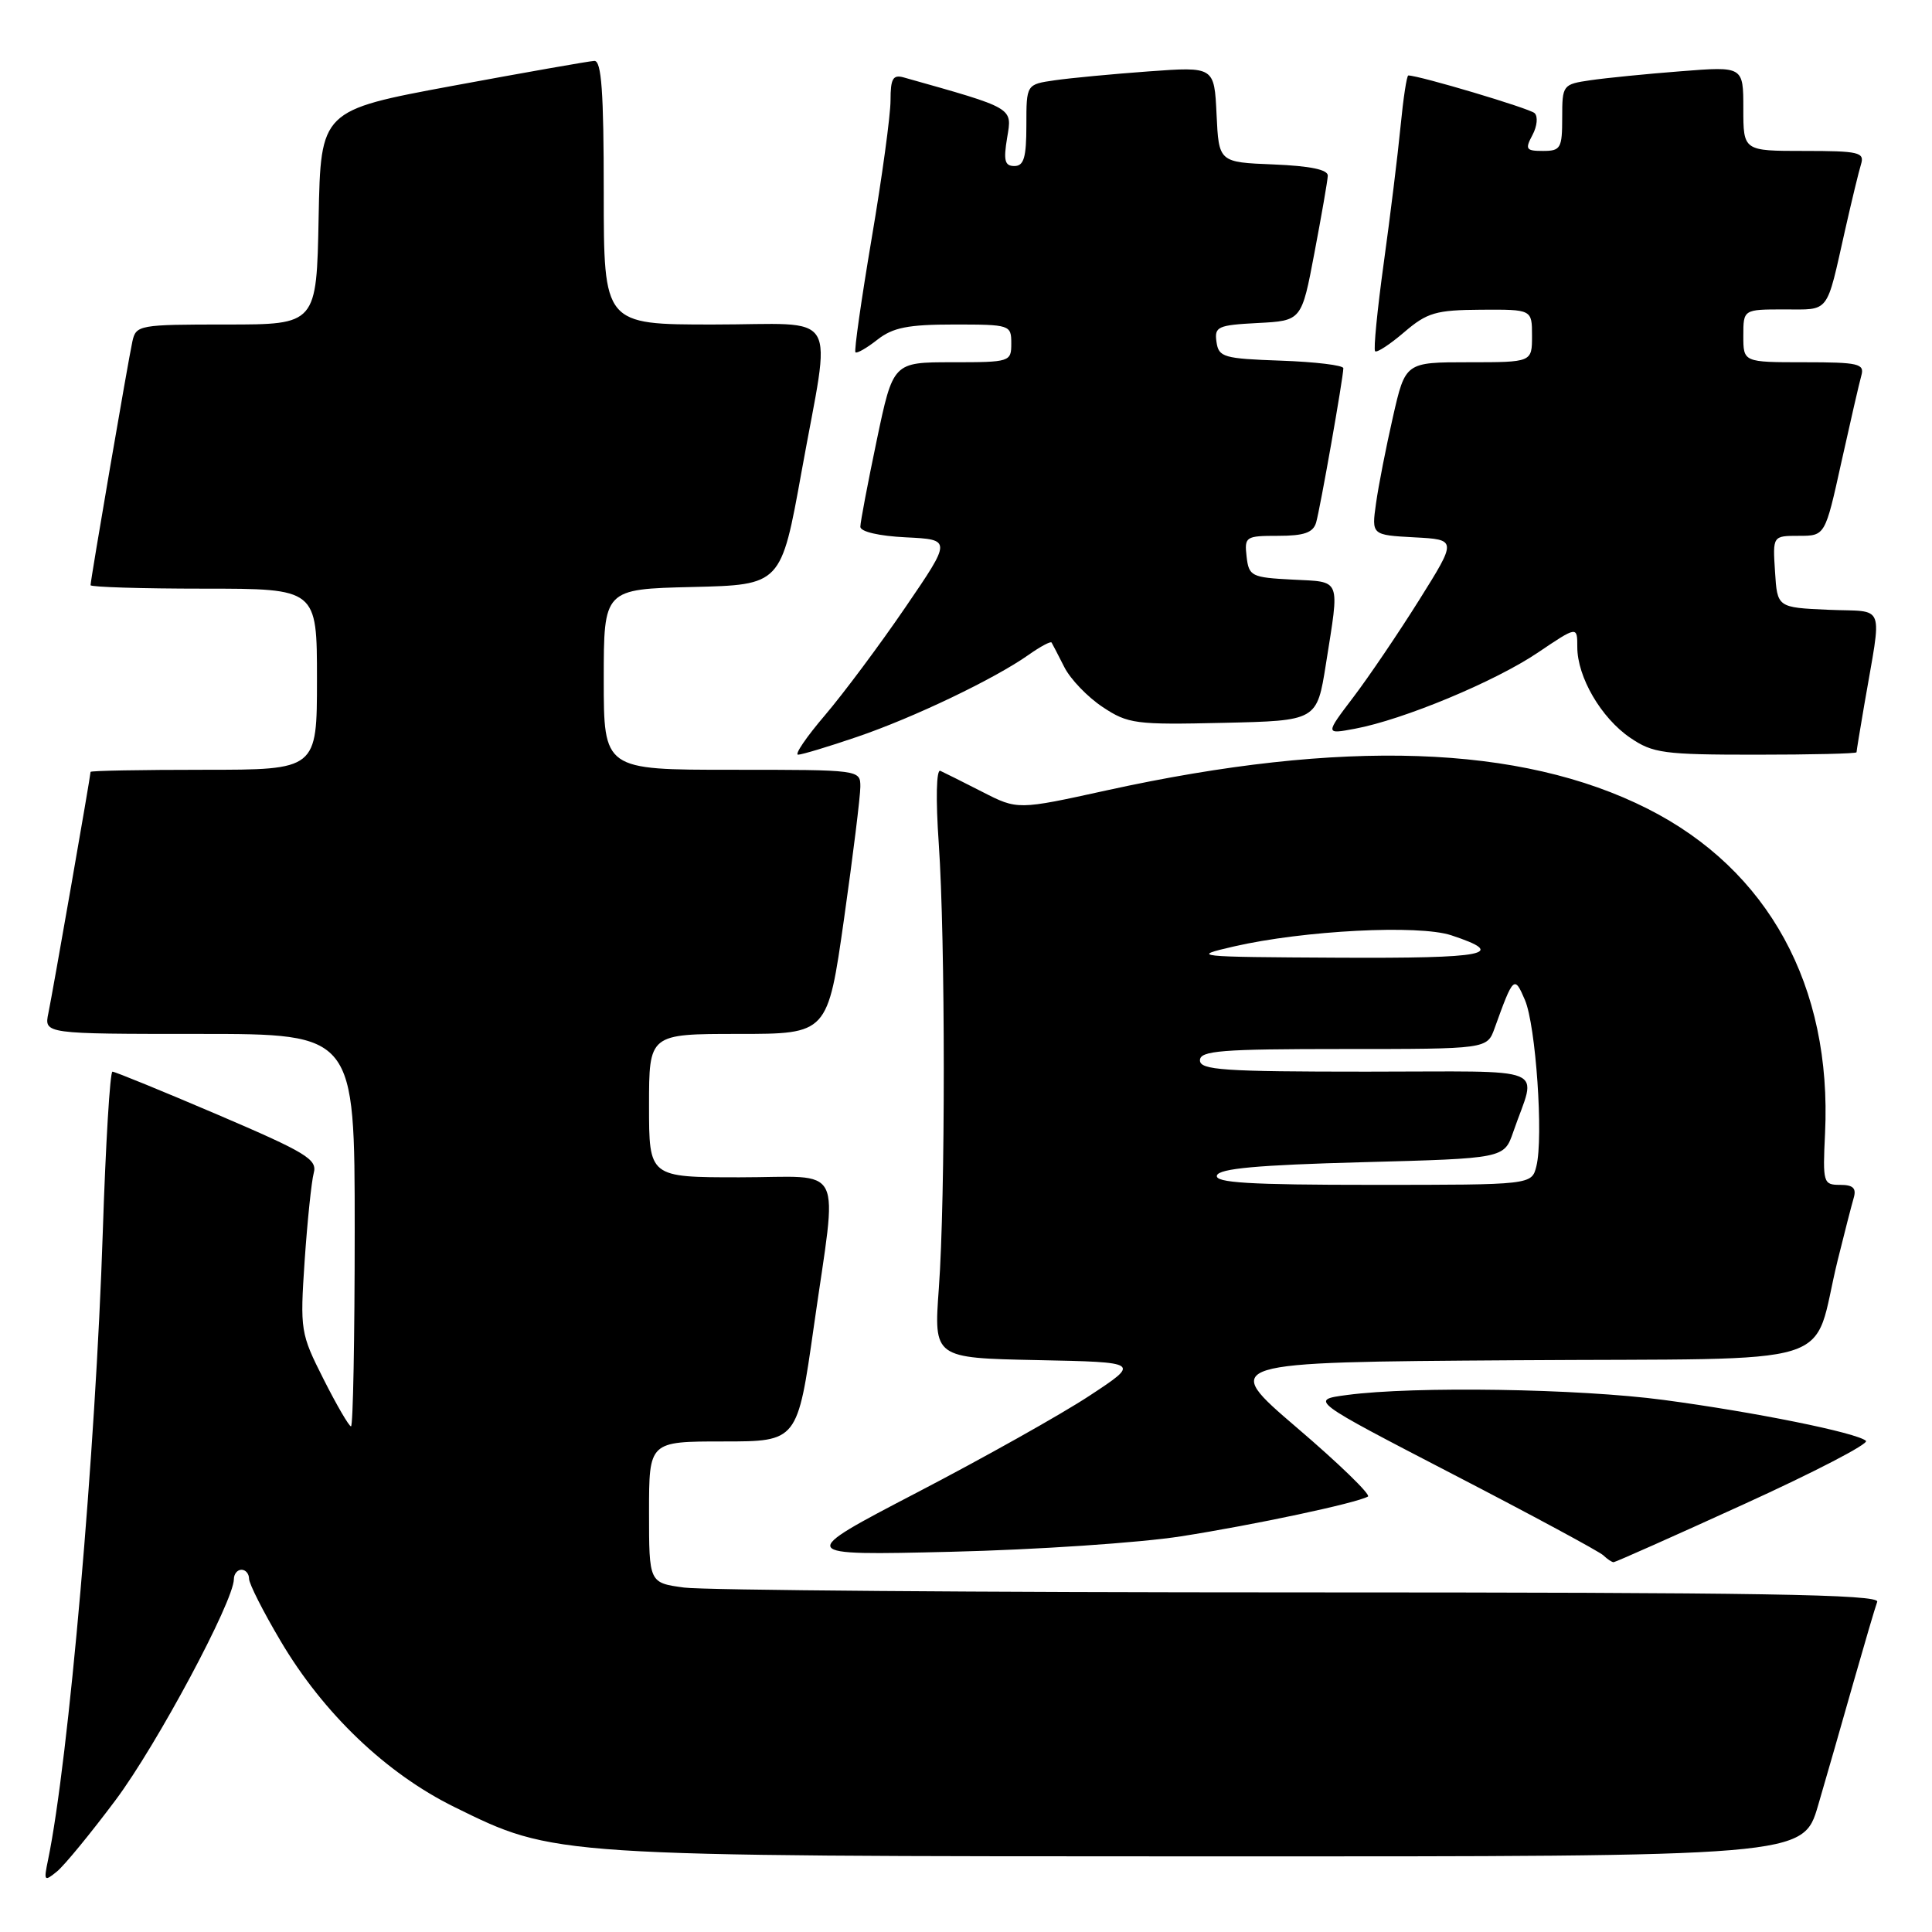 <?xml version="1.0" encoding="UTF-8" standalone="no"?>
<!DOCTYPE svg PUBLIC "-//W3C//DTD SVG 1.1//EN" "http://www.w3.org/Graphics/SVG/1.1/DTD/svg11.dtd" >
<svg xmlns="http://www.w3.org/2000/svg" xmlns:xlink="http://www.w3.org/1999/xlink" version="1.1" viewBox="0 0 256 256">
 <g >
 <path fill="currentColor"
d=" M 15.33 238.50 C 20.81 231.16 30.95 212.21 30.99 209.25 C 30.99 208.56 31.45 208.00 32.00 208.00 C 32.55 208.00 33.00 208.54 33.00 209.19 C 33.00 209.85 34.88 213.56 37.18 217.44 C 42.85 227.04 51.18 234.99 60.19 239.43 C 73.57 246.01 72.82 245.96 160.21 245.98 C 238.92 246.00 238.92 246.00 240.90 239.25 C 241.99 235.54 244.09 228.22 245.57 223.00 C 247.06 217.78 248.48 212.94 248.74 212.25 C 249.12 211.26 233.41 211.00 172.25 211.00 C 129.91 211.00 93.19 210.71 90.64 210.36 C 86.00 209.73 86.00 209.73 86.00 200.36 C 86.00 191.00 86.00 191.00 95.84 191.00 C 105.67 191.00 105.67 191.00 107.84 175.75 C 110.98 153.62 112.17 156.00 98.00 156.00 C 86.00 156.00 86.00 156.00 86.00 146.50 C 86.00 137.00 86.00 137.00 97.84 137.00 C 109.67 137.00 109.67 137.00 111.84 121.75 C 113.03 113.36 114.00 105.49 114.00 104.25 C 114.00 102.00 113.96 102.00 97.00 102.00 C 80.00 102.00 80.00 102.00 80.00 90.03 C 80.00 78.06 80.00 78.06 91.75 77.78 C 103.50 77.50 103.50 77.50 106.21 62.50 C 110.16 40.59 111.61 43.00 94.50 43.00 C 80.00 43.00 80.00 43.00 80.00 25.50 C 80.00 12.13 79.70 8.02 78.75 8.07 C 78.06 8.10 69.62 9.59 60.00 11.37 C 42.50 14.62 42.50 14.62 42.22 28.81 C 41.95 43.00 41.95 43.00 29.99 43.00 C 18.41 43.00 18.02 43.07 17.54 45.25 C 16.99 47.75 12.00 76.82 12.00 77.54 C 12.00 77.79 18.75 78.00 27.00 78.00 C 42.00 78.00 42.00 78.00 42.00 90.00 C 42.00 102.00 42.00 102.00 27.00 102.00 C 18.75 102.00 12.00 102.12 12.00 102.28 C 12.00 102.80 6.98 131.51 6.41 134.25 C 5.84 137.00 5.84 137.00 26.42 137.00 C 47.00 137.00 47.00 137.00 47.00 163.00 C 47.00 177.30 46.78 189.00 46.51 189.00 C 46.25 189.00 44.61 186.19 42.88 182.76 C 39.81 176.68 39.75 176.29 40.37 167.01 C 40.73 161.78 41.27 156.57 41.57 155.44 C 42.07 153.62 40.62 152.74 28.82 147.69 C 21.49 144.56 15.23 142.00 14.90 142.00 C 14.58 142.00 14.00 151.56 13.62 163.25 C 12.67 192.30 9.10 233.26 6.36 246.48 C 5.78 249.26 5.86 249.36 7.55 247.98 C 8.54 247.17 12.04 242.90 15.33 238.50 Z  M 231.11 199.30 C 240.40 195.07 247.67 191.30 247.25 190.92 C 246.07 189.85 232.47 187.10 220.45 185.50 C 209.22 184.00 187.39 183.66 178.51 184.84 C 173.53 185.50 173.53 185.50 192.51 195.34 C 202.96 200.75 211.93 205.59 212.45 206.09 C 212.97 206.59 213.58 207.00 213.81 207.00 C 214.04 207.00 221.82 203.54 231.11 199.30 Z  M 156.50 203.57 C 166.16 202.06 179.70 199.18 181.26 198.30 C 181.67 198.07 177.45 193.96 171.86 189.19 C 161.71 180.50 161.71 180.50 200.78 180.24 C 245.10 179.94 239.92 181.55 243.50 167.00 C 244.38 163.43 245.34 159.71 245.62 158.75 C 246.01 157.44 245.55 157.00 243.82 157.00 C 241.59 157.00 241.51 156.75 241.83 150.14 C 242.75 130.66 234.32 115.24 218.31 107.16 C 201.50 98.67 177.89 97.87 146.67 104.72 C 134.84 107.32 134.84 107.32 130.17 104.93 C 127.60 103.62 125.09 102.36 124.60 102.14 C 124.07 101.90 123.98 105.89 124.39 111.76 C 125.27 124.55 125.28 158.73 124.40 170.72 C 123.73 179.94 123.73 179.94 137.43 180.22 C 151.12 180.50 151.12 180.50 144.35 184.95 C 140.63 187.40 130.36 193.16 121.54 197.75 C 105.50 206.11 105.50 206.11 126.00 205.62 C 137.28 205.35 151.00 204.43 156.50 203.57 Z  M 113.57 97.64 C 121.04 95.10 131.78 89.96 136.31 86.76 C 137.85 85.67 139.22 84.94 139.34 85.14 C 139.46 85.34 140.23 86.81 141.03 88.40 C 141.84 90.00 144.12 92.37 146.10 93.68 C 149.47 95.92 150.46 96.05 162.10 95.78 C 174.50 95.50 174.50 95.50 175.69 88.00 C 177.52 76.43 177.80 77.14 171.25 76.80 C 165.81 76.52 165.48 76.35 165.18 73.75 C 164.88 71.11 165.05 71.00 169.37 71.00 C 172.79 71.00 173.99 70.58 174.39 69.25 C 174.92 67.45 177.99 50.06 178.00 48.79 C 178.00 48.40 174.29 47.95 169.75 47.79 C 162.12 47.52 161.48 47.34 161.19 45.30 C 160.90 43.28 161.35 43.08 166.67 42.80 C 172.47 42.50 172.47 42.50 174.17 33.50 C 175.11 28.55 175.91 23.96 175.94 23.29 C 175.98 22.48 173.62 21.99 168.75 21.79 C 161.50 21.50 161.50 21.50 161.20 15.16 C 160.90 8.83 160.90 8.83 152.20 9.46 C 147.42 9.81 141.81 10.34 139.75 10.64 C 136.00 11.18 136.00 11.18 136.00 16.59 C 136.00 20.87 135.67 22.00 134.41 22.00 C 133.13 22.00 132.95 21.27 133.45 18.25 C 134.13 14.21 134.47 14.41 119.75 10.26 C 118.32 9.86 118.00 10.41 118.00 13.30 C 118.00 15.25 116.88 23.48 115.50 31.59 C 114.13 39.70 113.16 46.49 113.35 46.68 C 113.54 46.87 114.85 46.12 116.26 45.01 C 118.31 43.40 120.31 43.00 126.41 43.00 C 133.84 43.00 134.00 43.05 134.00 45.50 C 134.00 47.95 133.86 48.00 126.17 48.00 C 118.34 48.00 118.34 48.00 116.17 58.35 C 114.98 64.04 114.00 69.19 114.00 69.80 C 114.00 70.45 116.48 71.03 120.05 71.20 C 126.10 71.50 126.10 71.50 119.95 80.50 C 116.57 85.45 111.79 91.86 109.33 94.75 C 106.86 97.64 105.25 100.00 105.75 100.00 C 106.24 100.00 109.77 98.94 113.57 97.64 Z  M 246.00 99.68 C 246.00 99.51 246.46 96.70 247.02 93.43 C 249.39 79.58 249.97 81.13 242.29 80.80 C 235.50 80.50 235.50 80.50 235.20 75.75 C 234.89 71.00 234.89 71.00 238.36 71.00 C 241.84 71.00 241.84 71.00 243.99 61.25 C 245.18 55.89 246.37 50.71 246.64 49.75 C 247.08 48.19 246.27 48.00 239.07 48.00 C 231.00 48.00 231.00 48.00 231.00 44.50 C 231.00 41.00 231.00 41.00 236.43 41.00 C 242.52 41.00 241.95 41.74 244.48 30.50 C 245.35 26.65 246.30 22.71 246.60 21.75 C 247.08 20.18 246.29 20.00 239.07 20.00 C 231.00 20.00 231.00 20.00 231.00 14.40 C 231.00 8.79 231.00 8.79 222.75 9.44 C 218.21 9.79 212.81 10.33 210.75 10.63 C 207.07 11.17 207.00 11.25 207.00 15.59 C 207.00 19.64 206.80 20.00 204.46 20.00 C 202.20 20.00 202.05 19.78 203.06 17.89 C 203.68 16.73 203.81 15.43 203.34 14.99 C 202.67 14.36 188.05 10.00 186.61 10.00 C 186.40 10.00 185.94 13.04 185.58 16.75 C 185.22 20.46 184.22 28.59 183.36 34.81 C 182.50 41.04 181.98 46.32 182.21 46.54 C 182.44 46.77 184.17 45.64 186.06 44.02 C 189.11 41.41 190.26 41.08 196.25 41.04 C 203.00 41.00 203.00 41.00 203.00 44.50 C 203.00 48.00 203.00 48.00 194.61 48.00 C 186.22 48.00 186.22 48.00 184.57 55.25 C 183.66 59.24 182.65 64.39 182.33 66.70 C 181.74 70.89 181.74 70.89 187.40 71.20 C 193.06 71.50 193.06 71.50 188.05 79.50 C 185.29 83.90 181.36 89.71 179.31 92.40 C 175.59 97.30 175.59 97.30 179.54 96.56 C 185.93 95.37 198.09 90.31 203.75 86.49 C 209.00 82.95 209.00 82.95 209.00 85.74 C 209.00 89.71 212.15 95.12 216.00 97.75 C 219.01 99.81 220.44 100.00 232.65 100.00 C 239.99 100.00 246.00 99.86 246.00 99.68 Z  M 161.25 155.75 C 161.55 154.83 166.68 154.37 180.48 154.00 C 199.30 153.50 199.30 153.50 200.51 150.00 C 203.60 141.03 205.95 142.00 181.07 142.00 C 162.12 142.00 159.00 141.79 159.00 140.50 C 159.00 139.22 161.78 139.00 178.02 139.00 C 197.05 139.00 197.05 139.00 198.04 136.25 C 200.53 129.34 200.66 129.22 202.06 132.50 C 203.51 135.88 204.53 150.73 203.58 154.52 C 202.96 157.00 202.96 157.00 181.90 157.00 C 165.49 157.00 160.93 156.72 161.25 155.75 Z  M 163.50 125.41 C 172.73 123.29 187.97 122.50 192.30 123.93 C 199.89 126.44 197.05 127.00 177.31 126.90 C 158.11 126.80 157.68 126.75 163.50 125.41 Z "/>
</g>
</svg>